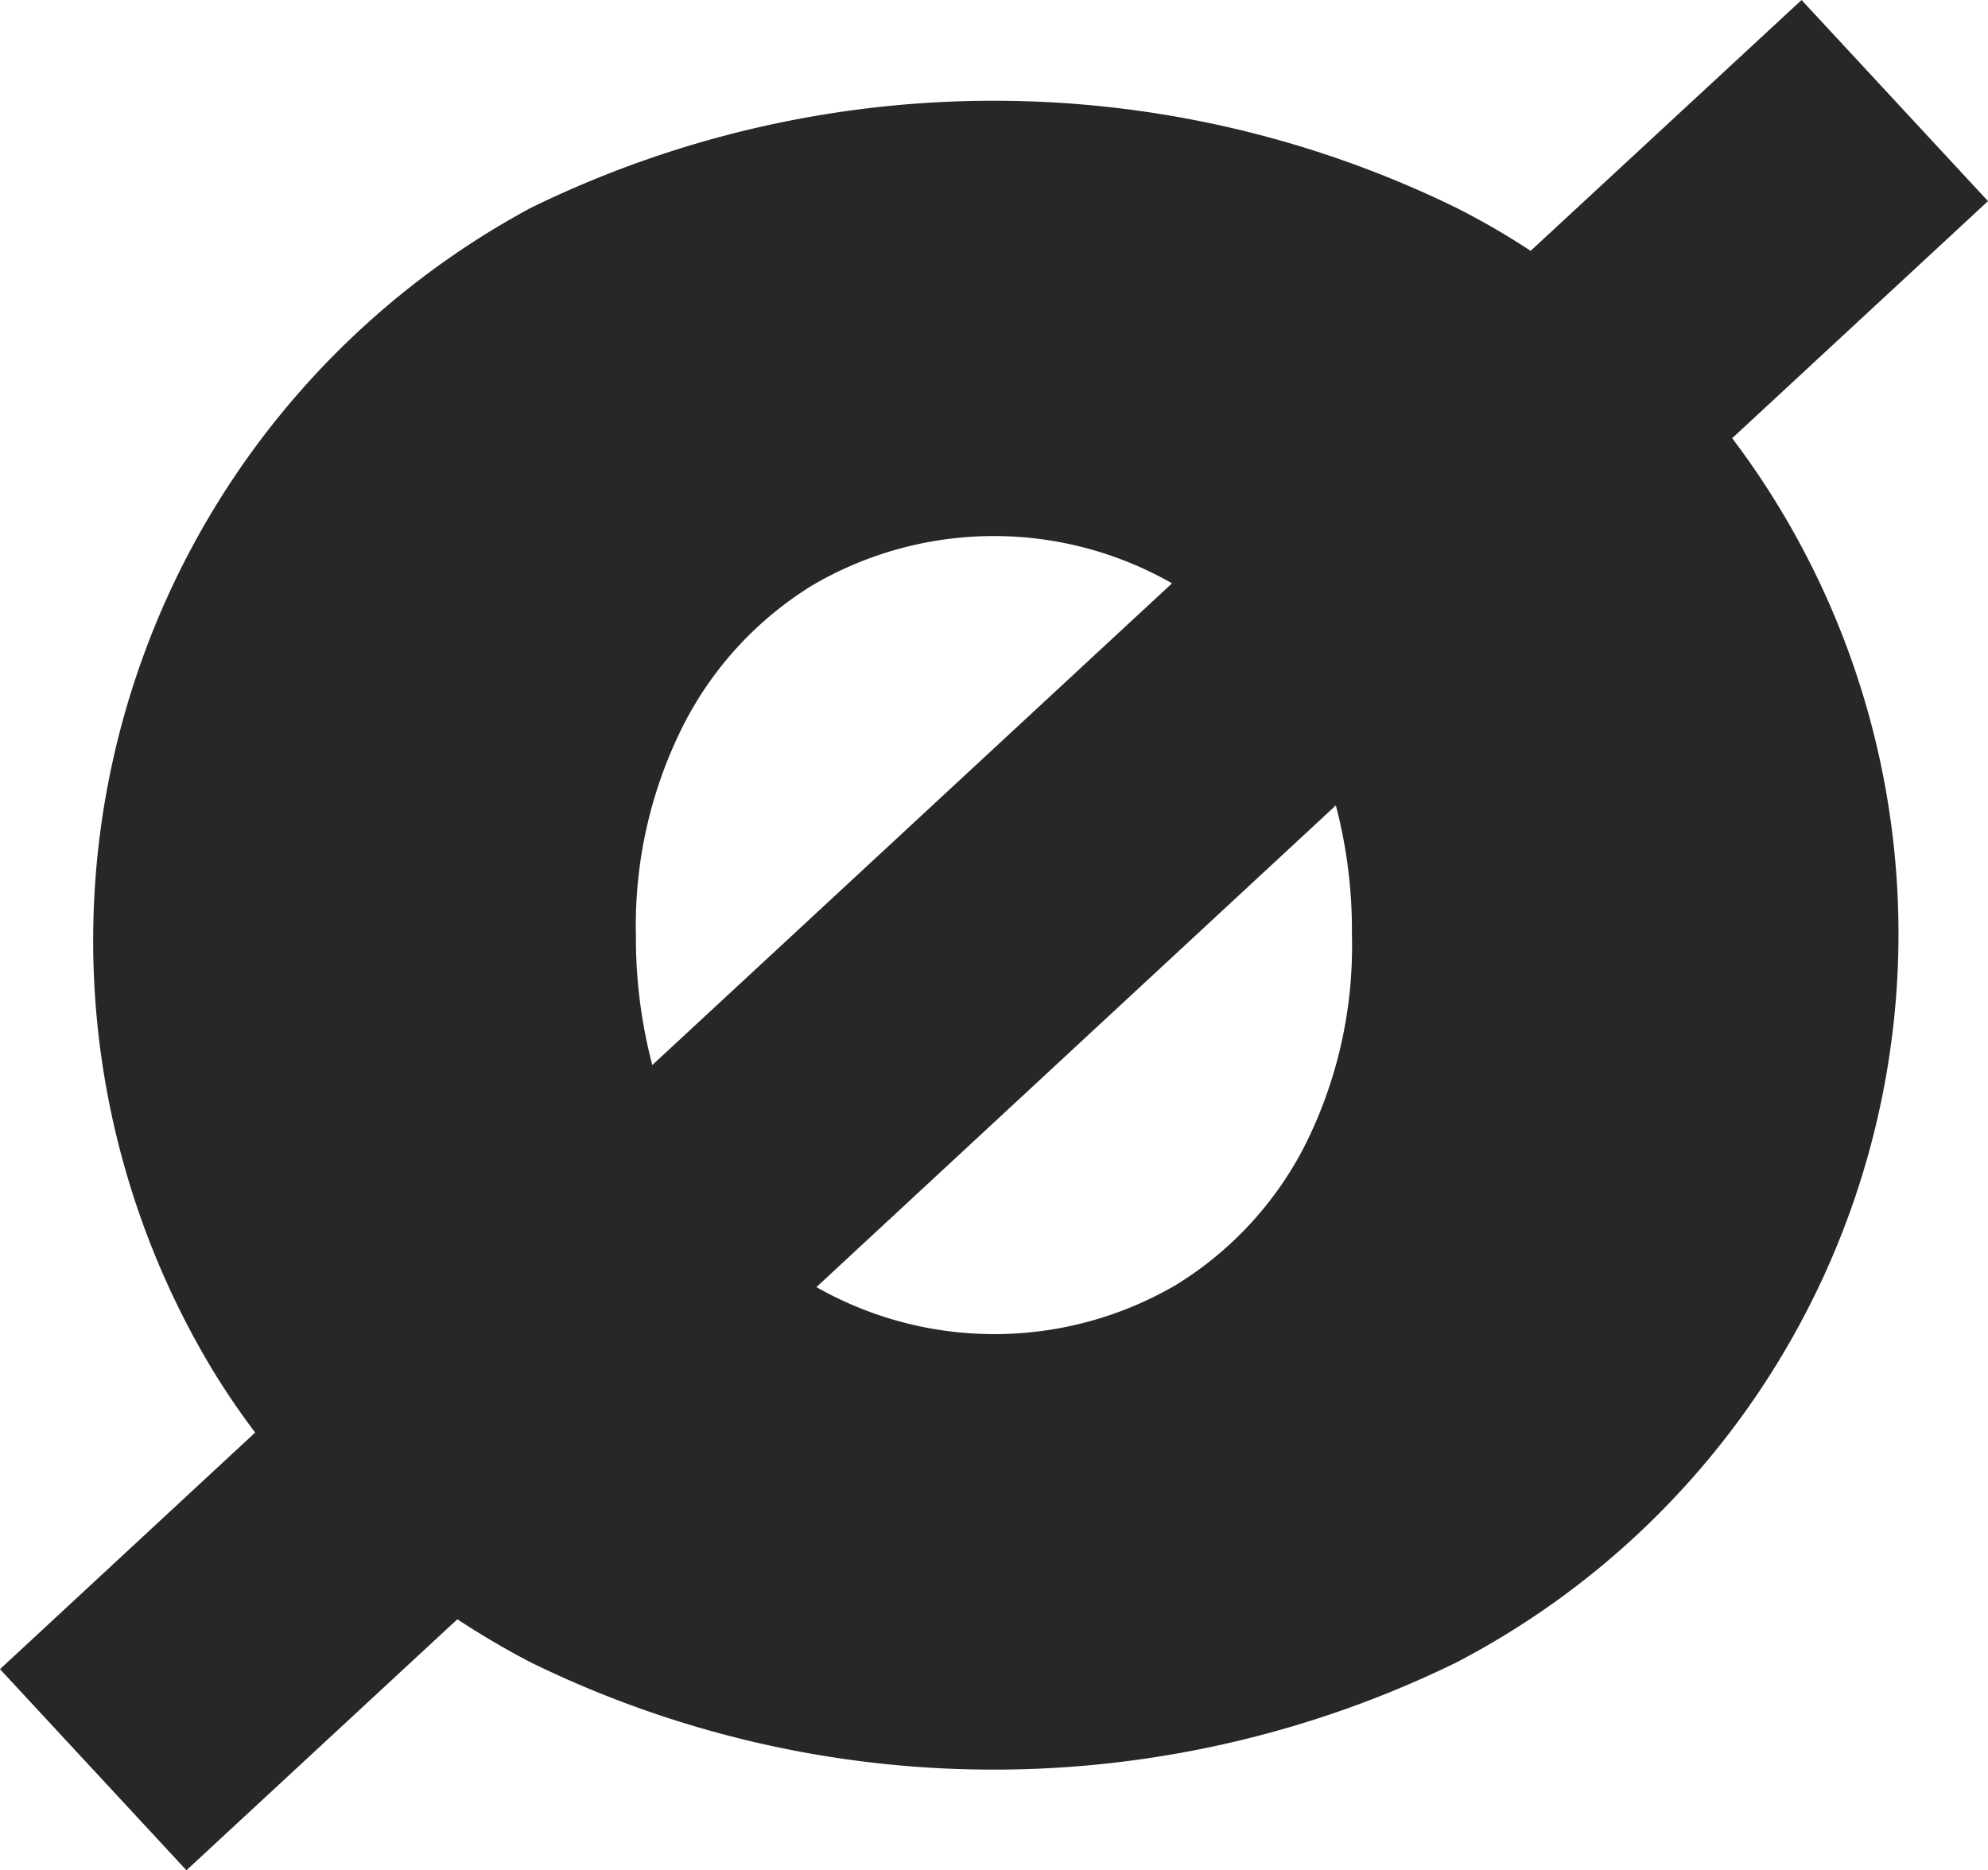 <svg xmlns="http://www.w3.org/2000/svg" viewBox="0 0 131.05 123.31"><g id="Calque_2" data-name="Calque 2"><g id="Calque_1-2" data-name="Calque 1"><path id="Tracé_8" data-name="Tracé 8" d="M114.21,28.87l16.84-15.61L118.76,0,100.9,16.54Q98.57,15,96,13.7a69.43,69.43,0,0,0-61,0A54.86,54.86,0,0,0,12.69,88c.36.67.74,1.34,1.13,2a49.79,49.79,0,0,0,3,4.45L0,110.05l12.29,13.26,17.86-16.55A54.83,54.83,0,0,0,35,109.61a69.37,69.37,0,0,0,61,0,54.17,54.17,0,0,0,18.17-80.74ZM41.92,61.66a29.3,29.3,0,0,1,3.16-13.91,23.14,23.14,0,0,1,8.49-9.17,23.67,23.67,0,0,1,23.69-.12L43,70.22A33,33,0,0,1,41.92,61.66ZM86,75.56a23.16,23.16,0,0,1-8.5,9.17,23.73,23.73,0,0,1-23.68.13L88.06,53.1a32.5,32.5,0,0,1,1.06,8.56A29.27,29.27,0,0,1,86,75.56Z" style="fill:#272727"/></g></g></svg>